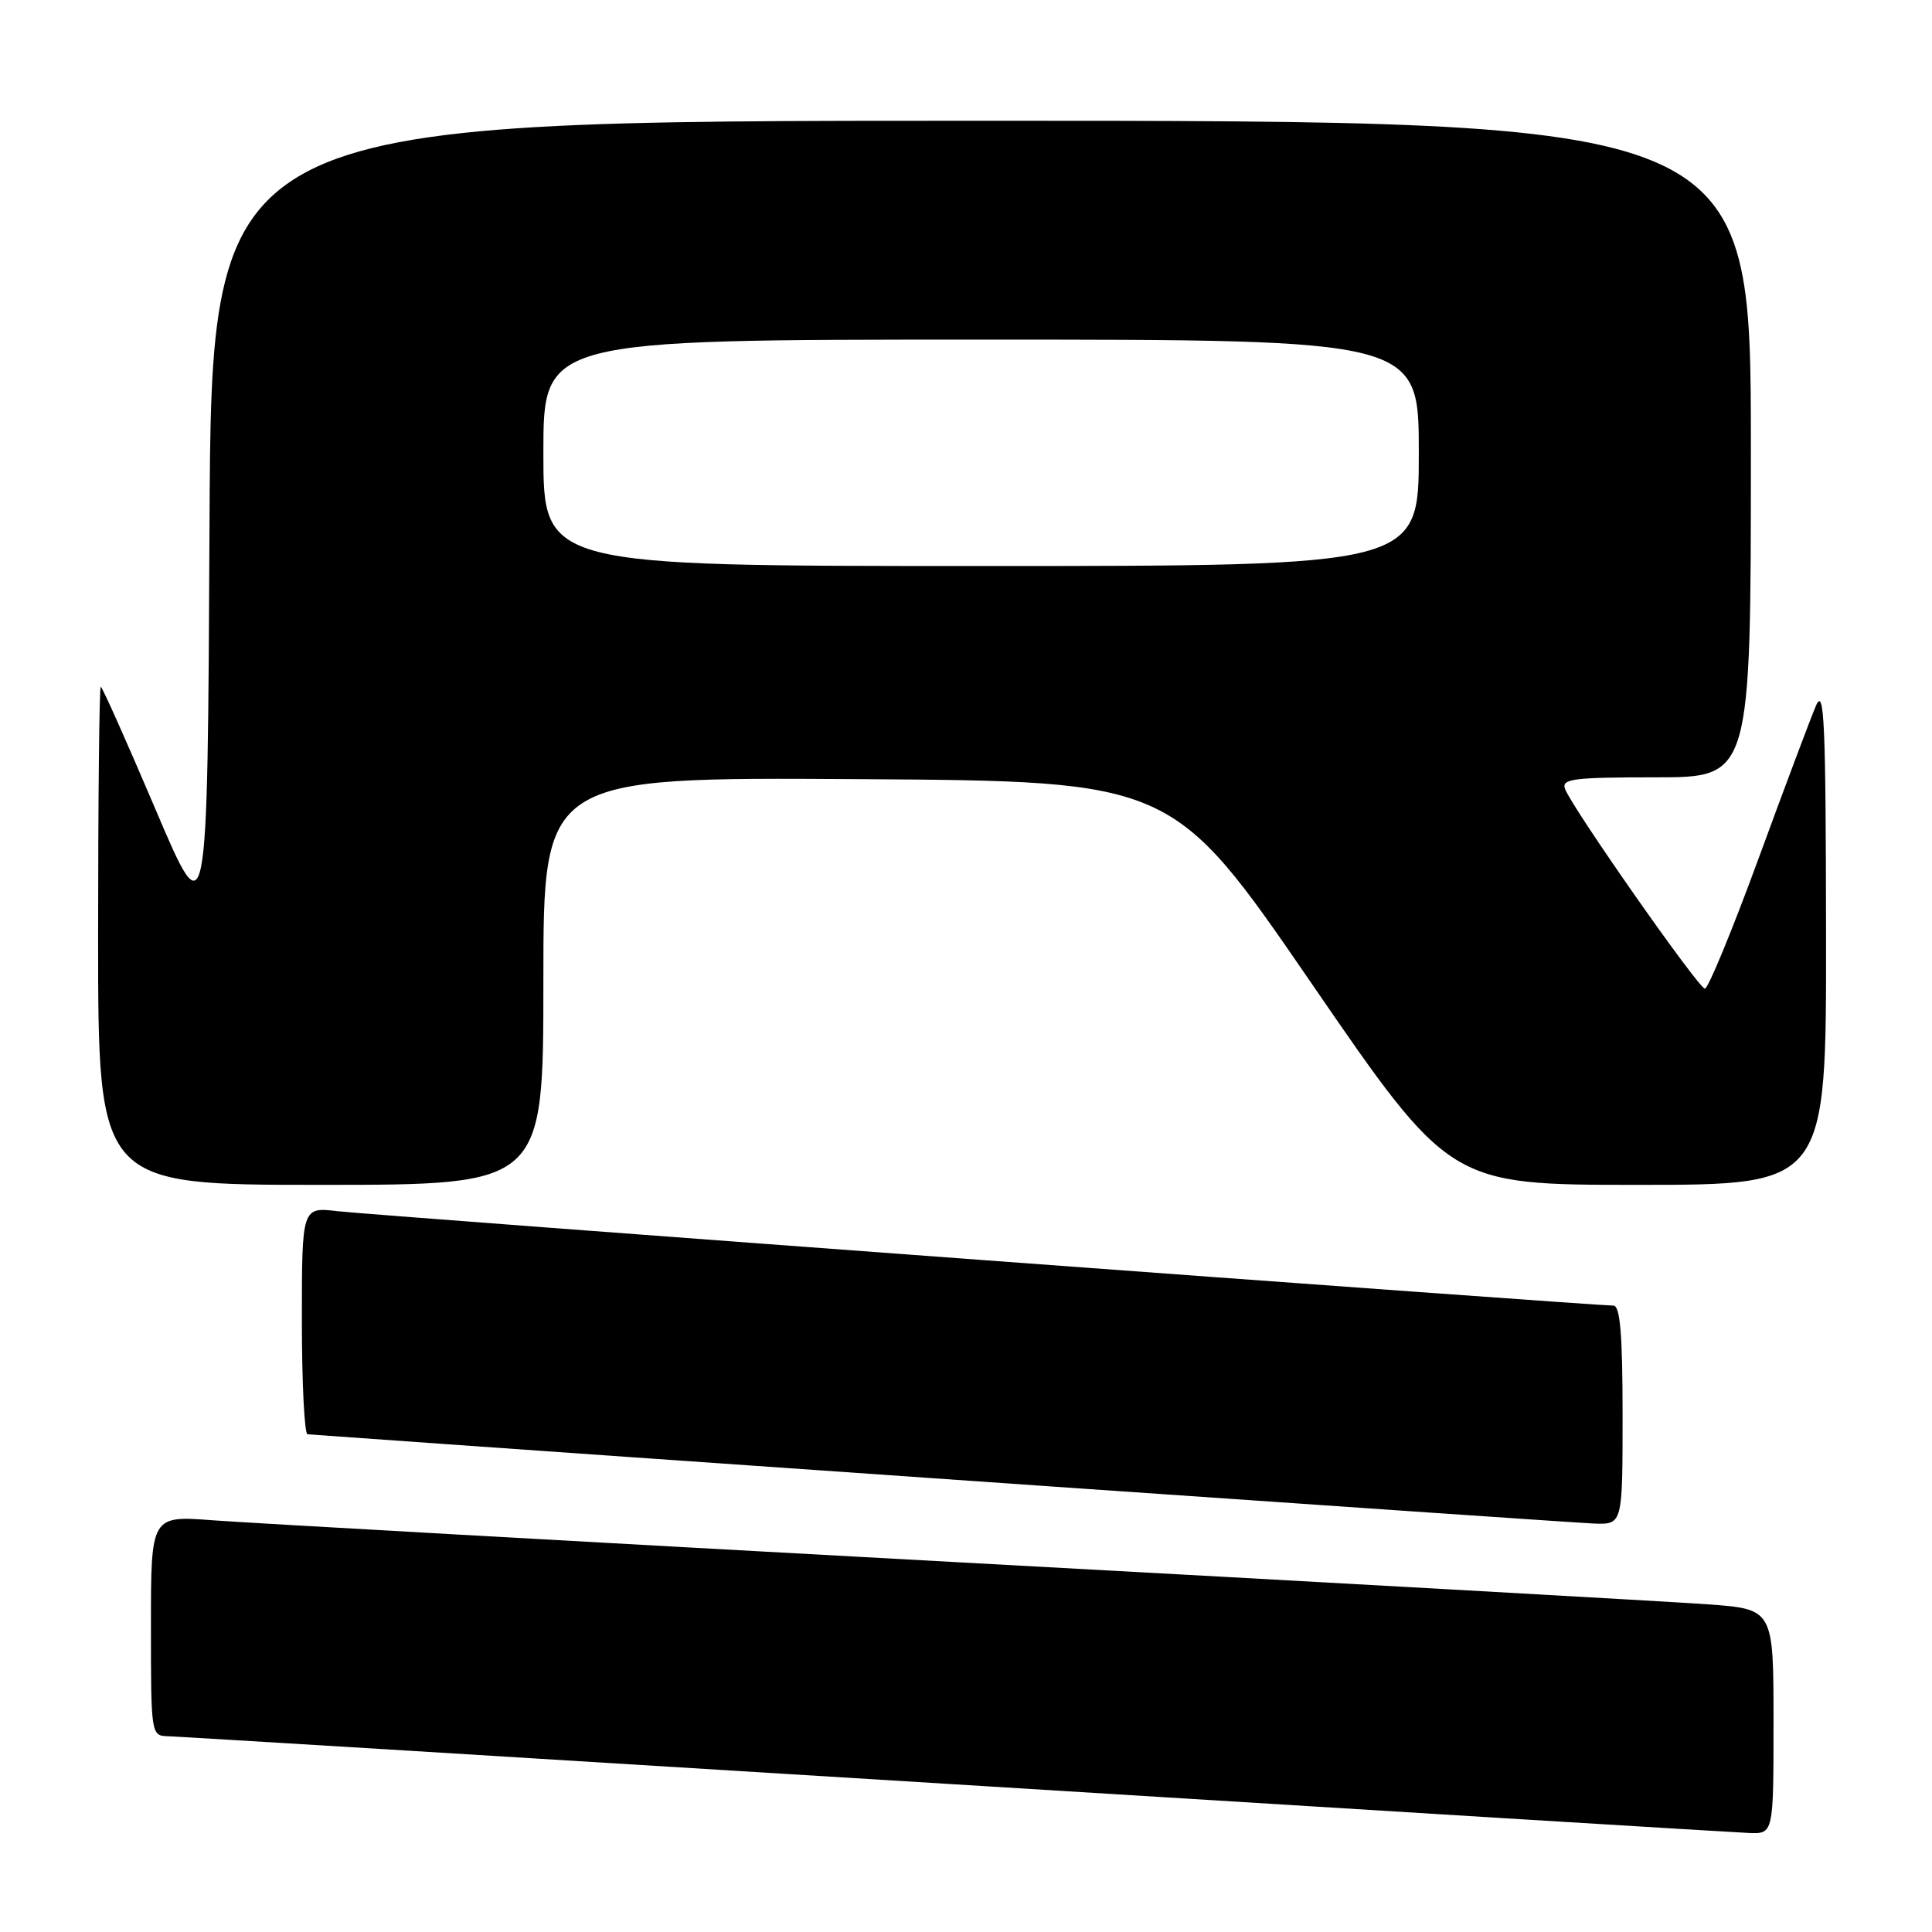 <?xml version="1.0" encoding="UTF-8" standalone="no"?>
<!DOCTYPE svg PUBLIC "-//W3C//DTD SVG 1.1//EN" "http://www.w3.org/Graphics/SVG/1.1/DTD/svg11.dtd" >
<svg xmlns="http://www.w3.org/2000/svg" xmlns:xlink="http://www.w3.org/1999/xlink" version="1.1" viewBox="0 0 256 256">
 <g >
 <path fill="currentColor"
d=" M 235.00 228.11 C 235.00 213.21 235.00 213.21 226.25 212.58 C 221.44 212.23 176.78 209.72 127.00 207.01 C 77.22 204.29 32.79 201.79 28.25 201.45 C 20.00 200.82 20.00 200.82 20.00 215.41 C 20.00 229.86 20.02 230.00 22.25 230.06 C 23.49 230.09 70.40 232.96 126.50 236.43 C 182.60 239.91 229.96 242.81 231.75 242.88 C 235.00 243.00 235.00 243.00 235.00 228.11 Z  M 215.00 187.50 C 215.00 176.85 214.68 173.00 213.79 173.00 C 211.14 173.00 49.18 161.02 44.75 160.49 C 40.00 159.93 40.00 159.93 40.00 174.97 C 40.00 183.23 40.34 190.02 40.75 190.05 C 80.17 192.89 208.61 201.80 211.25 201.88 C 215.00 202.00 215.00 202.00 215.00 187.50 Z  M 72.00 129.99 C 72.00 102.98 72.00 102.98 113.69 103.24 C 155.38 103.50 155.38 103.50 173.75 130.25 C 192.11 157.00 192.11 157.00 217.06 157.00 C 242.00 157.00 242.00 157.00 241.96 123.75 C 241.93 95.69 241.72 90.97 240.63 93.50 C 239.92 95.15 236.50 104.26 233.02 113.75 C 229.54 123.24 226.34 131.00 225.91 131.00 C 225.08 131.00 208.39 107.17 207.38 104.55 C 206.86 103.20 208.41 103.00 219.39 103.00 C 232.00 103.00 232.00 103.00 232.00 59.50 C 232.00 16.00 232.00 16.00 130.01 16.00 C 28.02 16.00 28.02 16.00 27.76 69.73 C 27.50 123.45 27.50 123.45 20.60 107.23 C 16.80 98.30 13.54 91.00 13.35 91.00 C 13.16 91.00 13.00 105.85 13.00 124.00 C 13.00 157.00 13.00 157.00 42.50 157.00 C 72.00 157.00 72.00 157.00 72.00 129.99 Z  M 72.00 60.00 C 72.00 45.00 72.00 45.00 130.00 45.00 C 188.00 45.00 188.00 45.00 188.00 60.00 C 188.00 75.00 188.00 75.00 130.00 75.00 C 72.00 75.00 72.00 75.00 72.00 60.00 Z "/>
</g>
</svg>